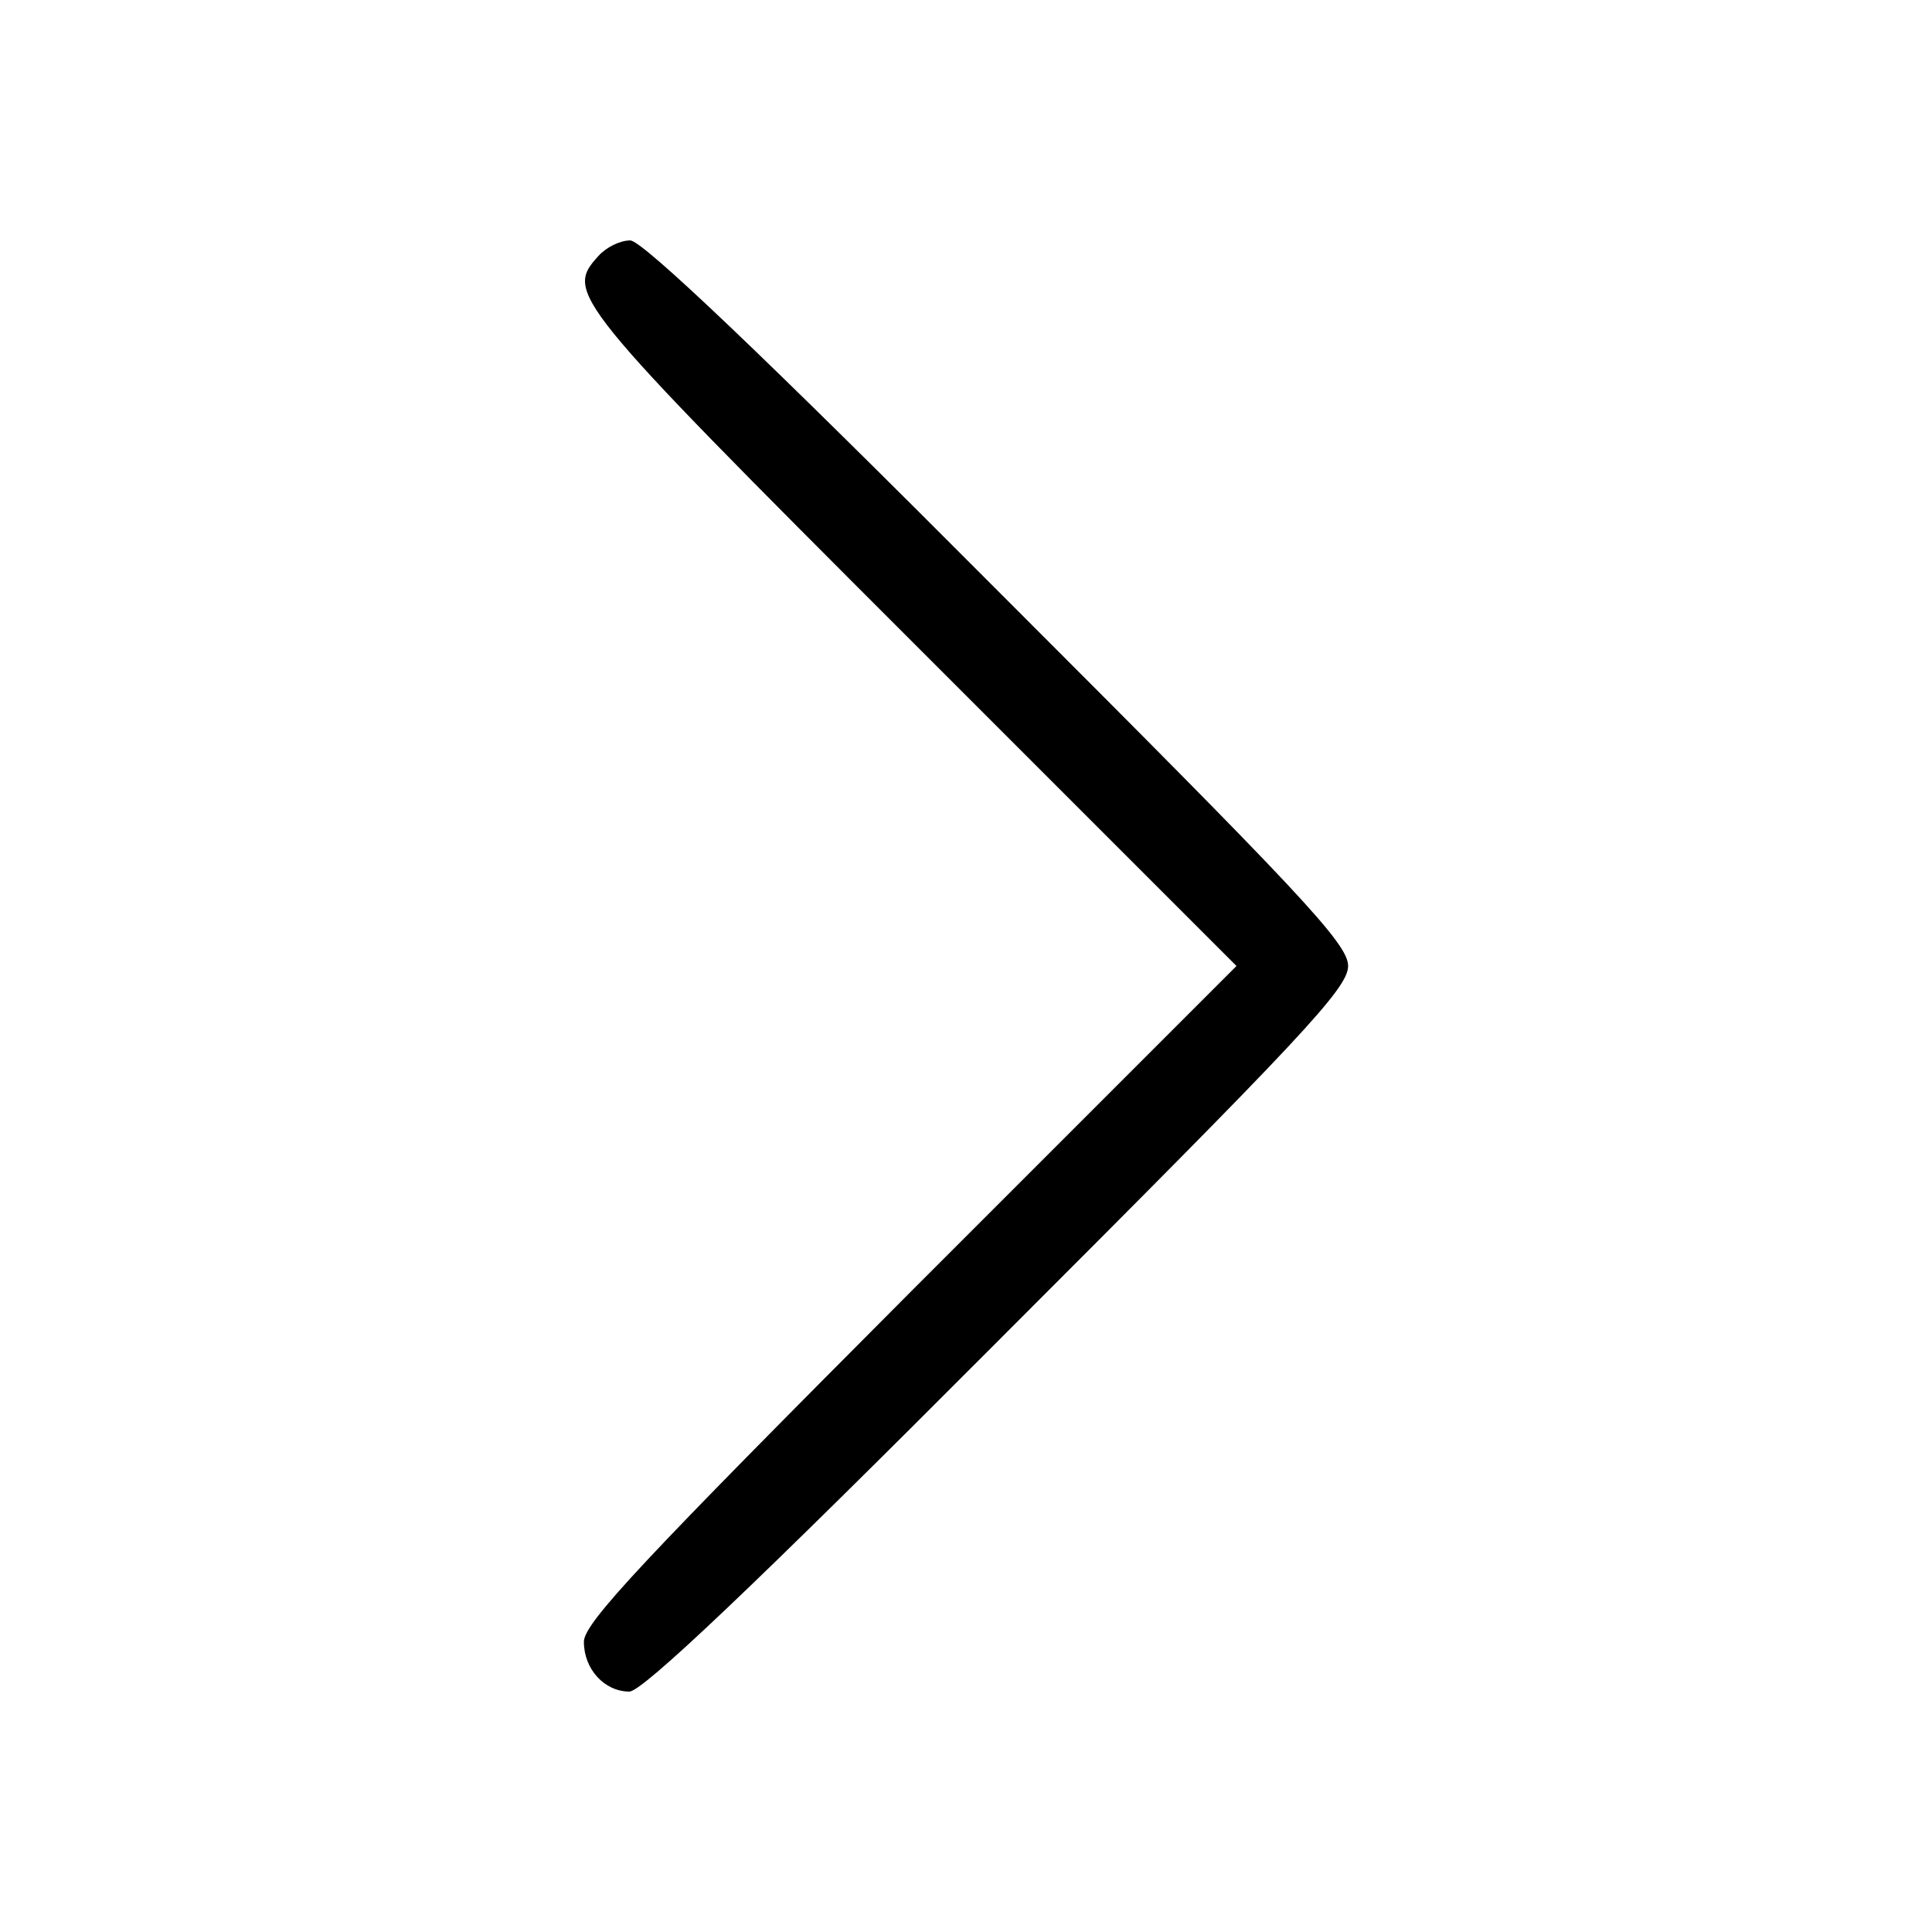 <?xml version="1.0" standalone="no"?>
<!DOCTYPE svg PUBLIC "-//W3C//DTD SVG 20010904//EN"
 "http://www.w3.org/TR/2001/REC-SVG-20010904/DTD/svg10.dtd">
<svg version="1.0" xmlns="http://www.w3.org/2000/svg"
 width="225pt" height="225pt" viewBox="0 0 225 225"
 preserveAspectRatio="xMidYMid meet">
<g transform="translate(0,225) scale(0.1,-0.1)"
fill="#000000" stroke="none">
<path d="M697 1952 c-39 -43 -34 -50 363 -447 l380 -380 -380 -380 c-310 -311
-380 -385 -380 -407 0 -32 24 -58 53 -58 15 0 144 122 429 408 354 354 408
411 408 437 0 26 -54 83 -408 437 -275 276 -414 408 -428 408 -12 0 -28 -8
-37 -18z"/>
</g>
</svg>
